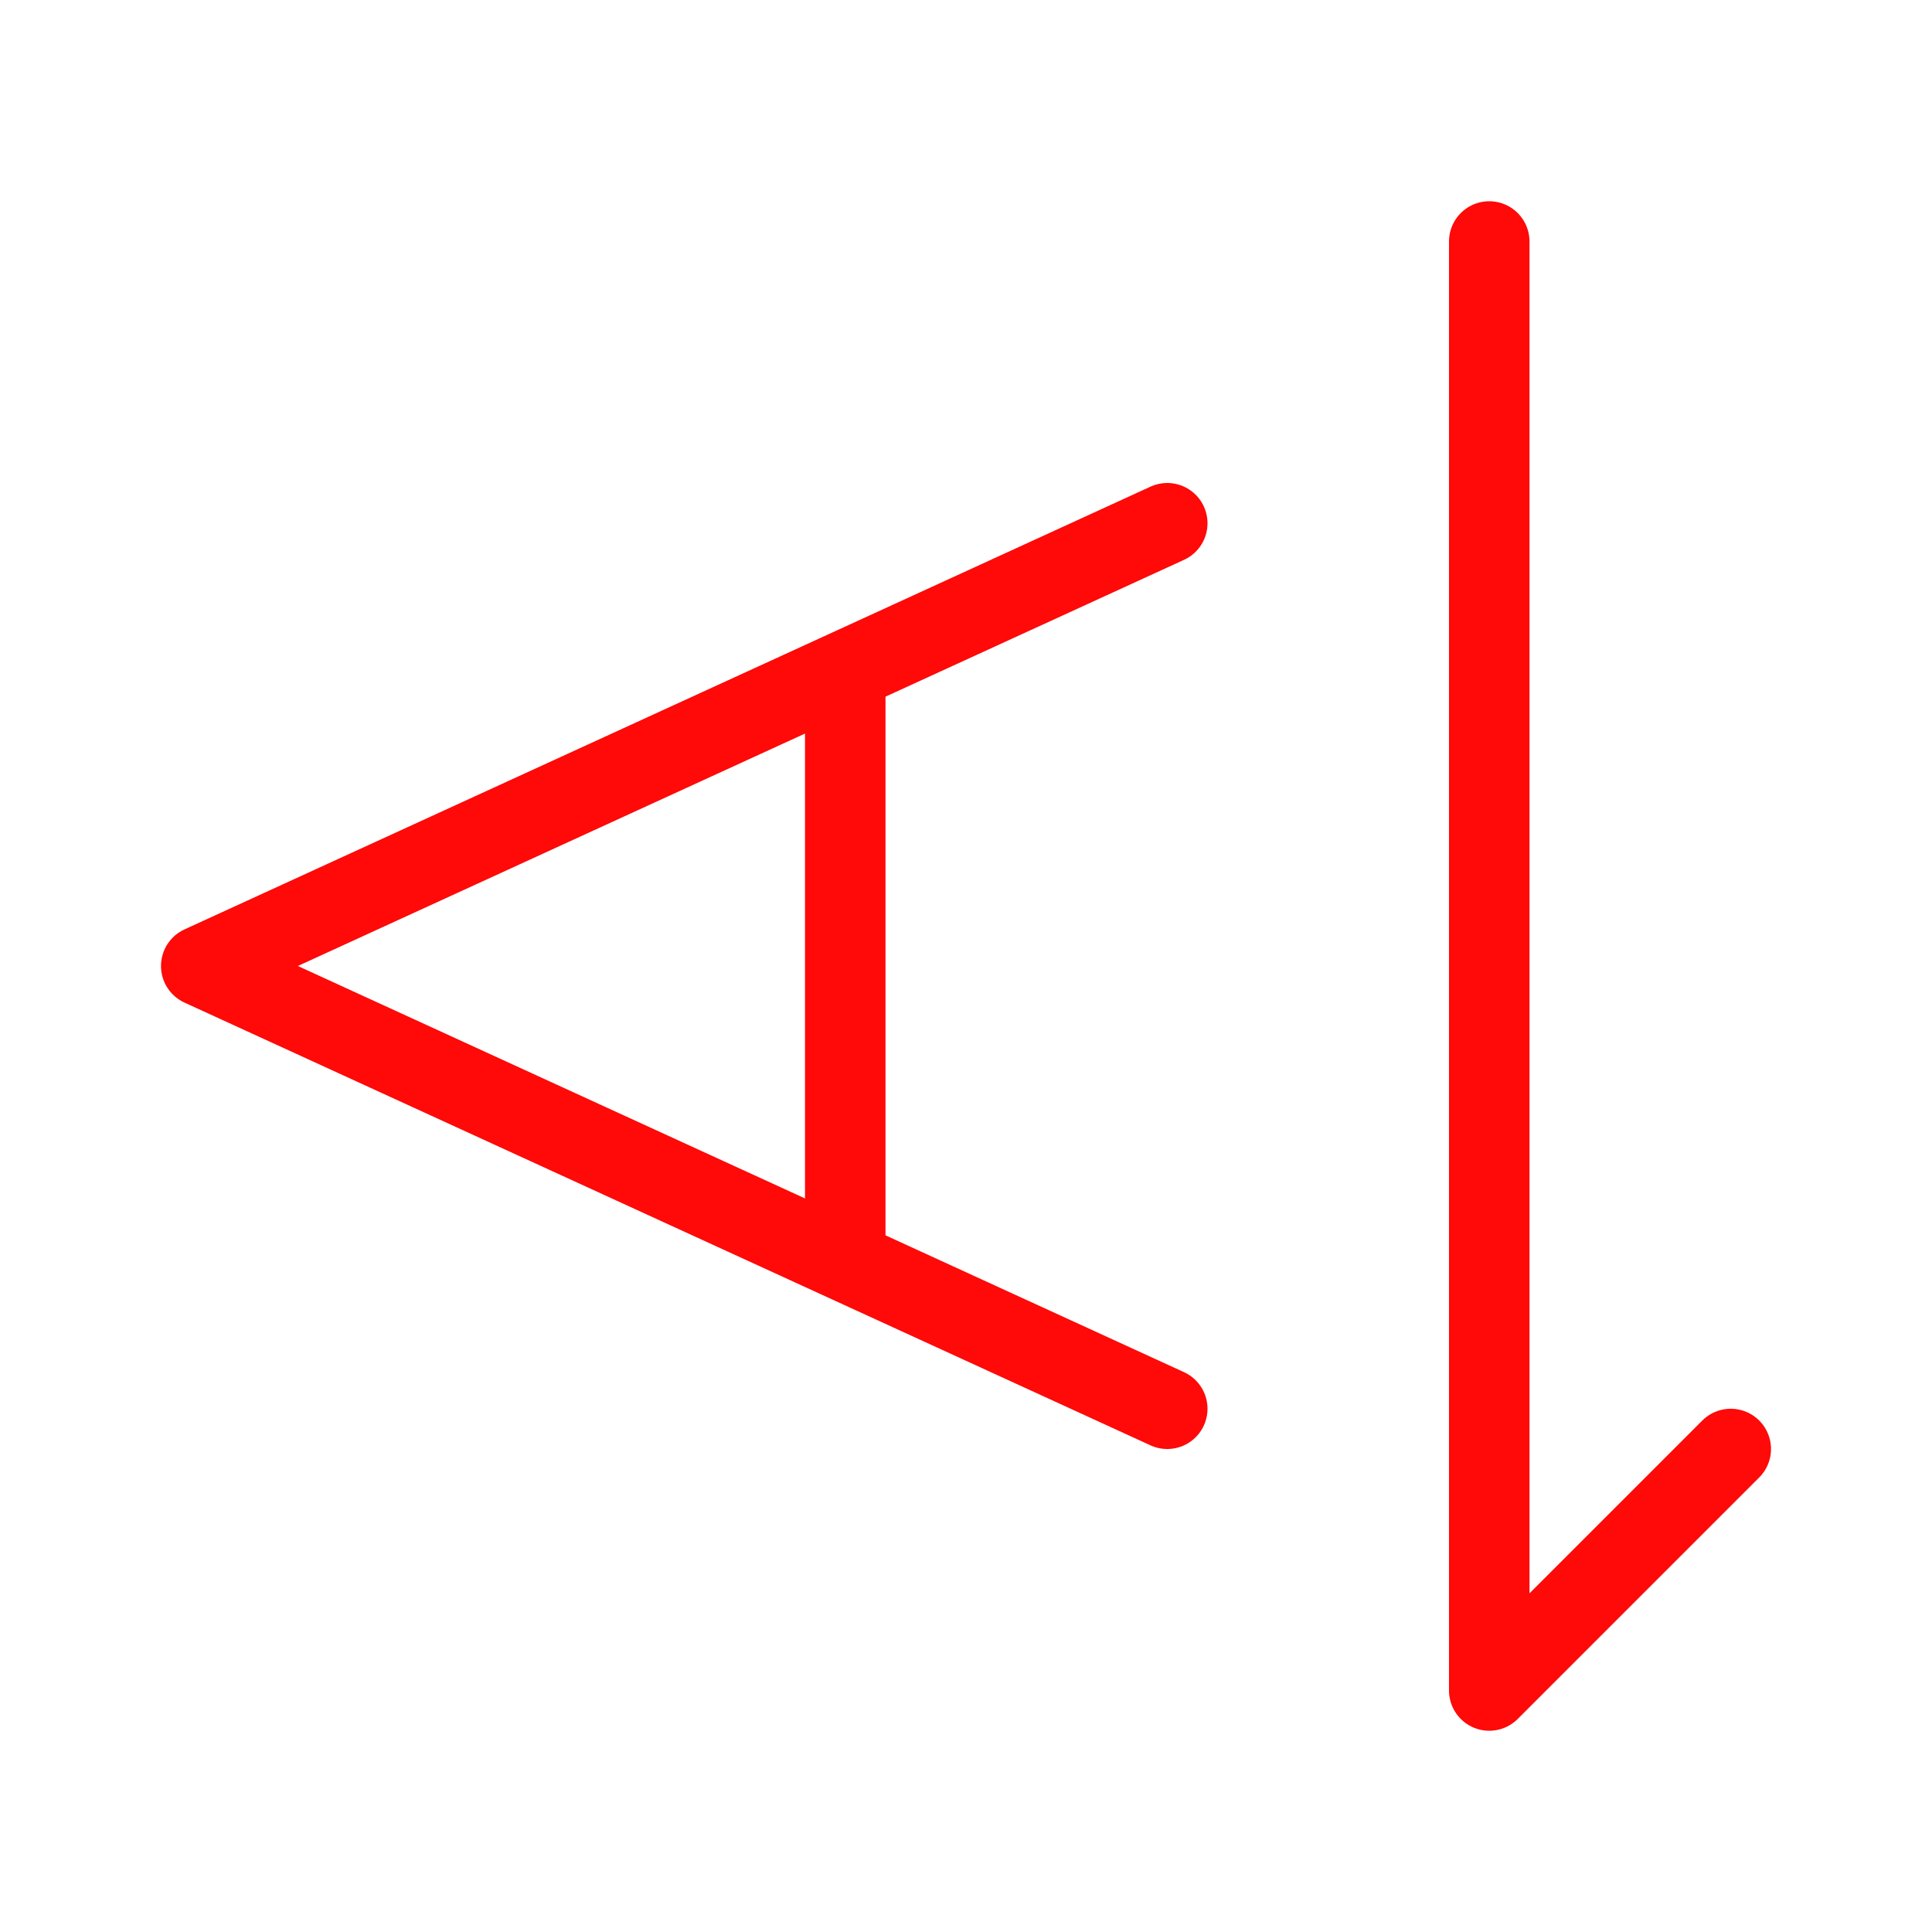 <?xml version="1.0" encoding="UTF-8"?><svg width="24" height="24" viewBox="0 0 48 48" fill="none" xmlns="http://www.w3.org/2000/svg"><path d="M29 35L21 31.333M29 13L21 16.667M21 16.667L17 18.5L5 24L17 29.5L21 31.333M21 16.667V31.333" stroke="#FF0909" stroke-width="2" stroke-linecap="round" stroke-linejoin="round"/><path d="M37 6V42L43 36" stroke="#FF0909" stroke-width="2" stroke-linecap="round" stroke-linejoin="round"/></svg>
